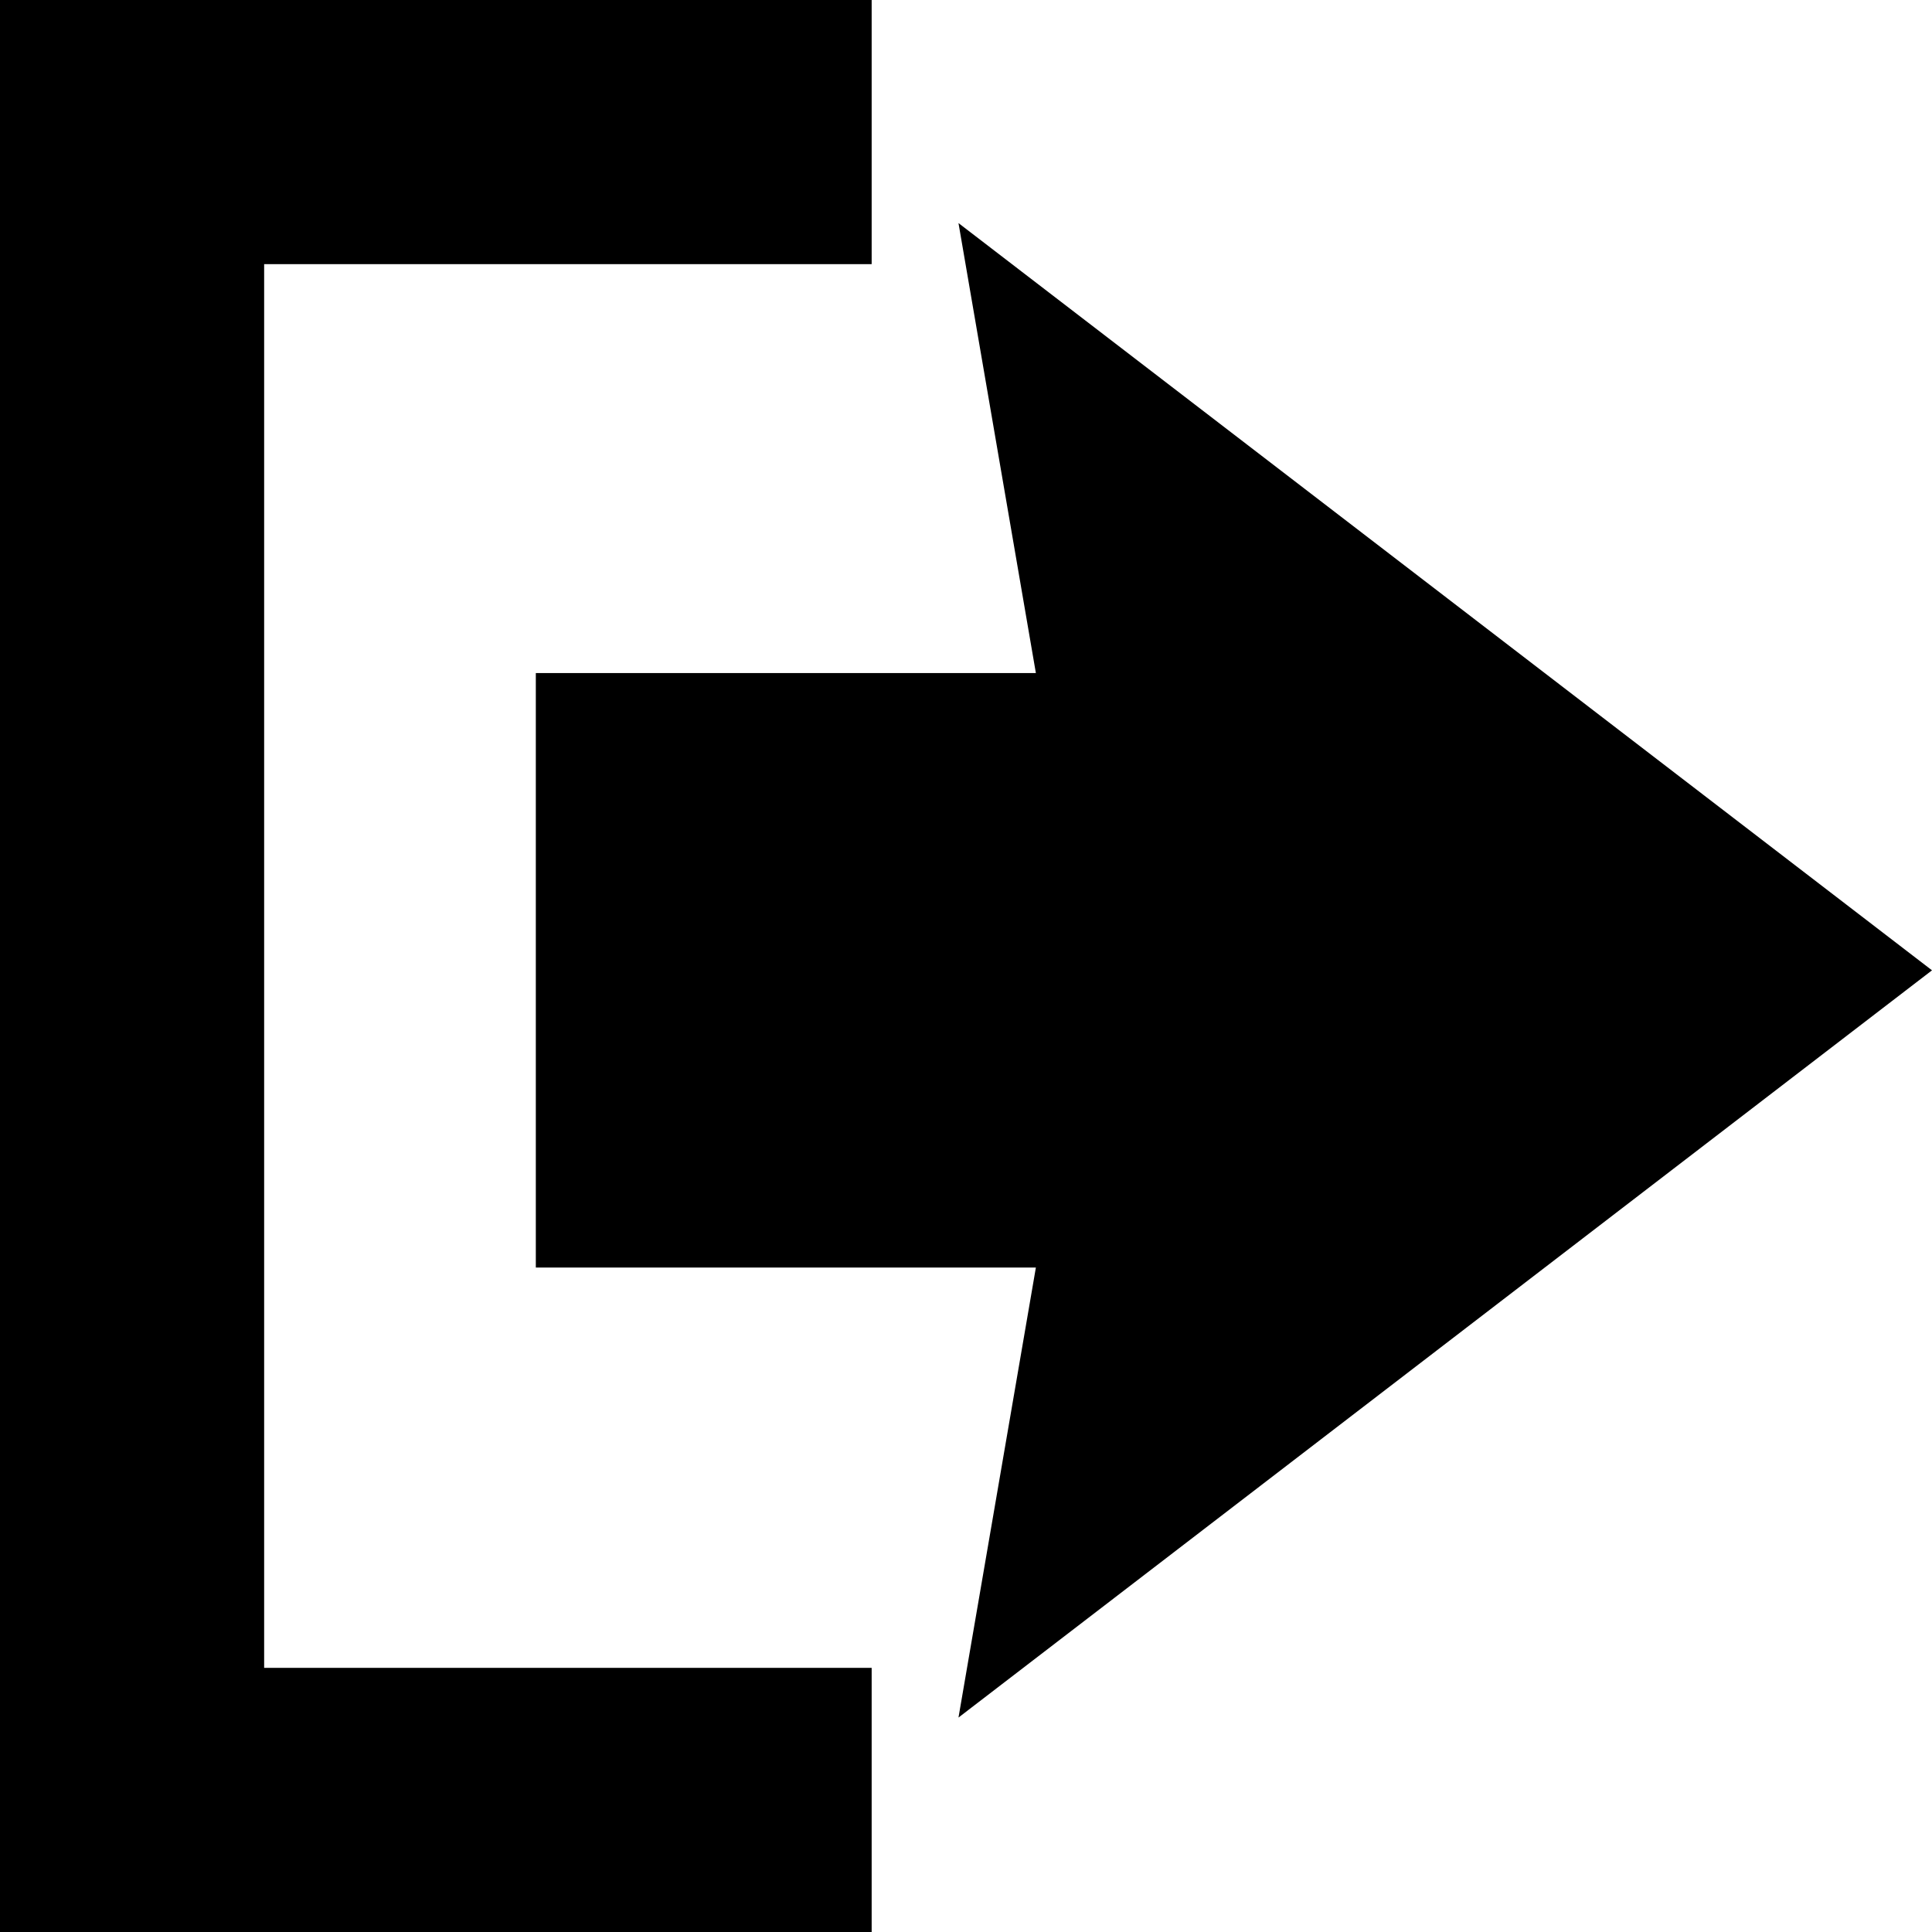 <svg xmlns="http://www.w3.org/2000/svg" xmlns:xlink="http://www.w3.org/1999/xlink" version="1.1" x="0px" y="0px" viewBox="0 0 100 100" style="enable-background:new 0 0 100 100;" xml:space="preserve"><g><path d="M27.734,34.838h25.883l-4.006-23.291L100,50.224L49.611,88.9l4.006-23.292H27.734V34.838z M45.117,86.328H13.672V13.673   h31.445V0H0l0,0v100h45.117V86.328z"></path></g></svg>